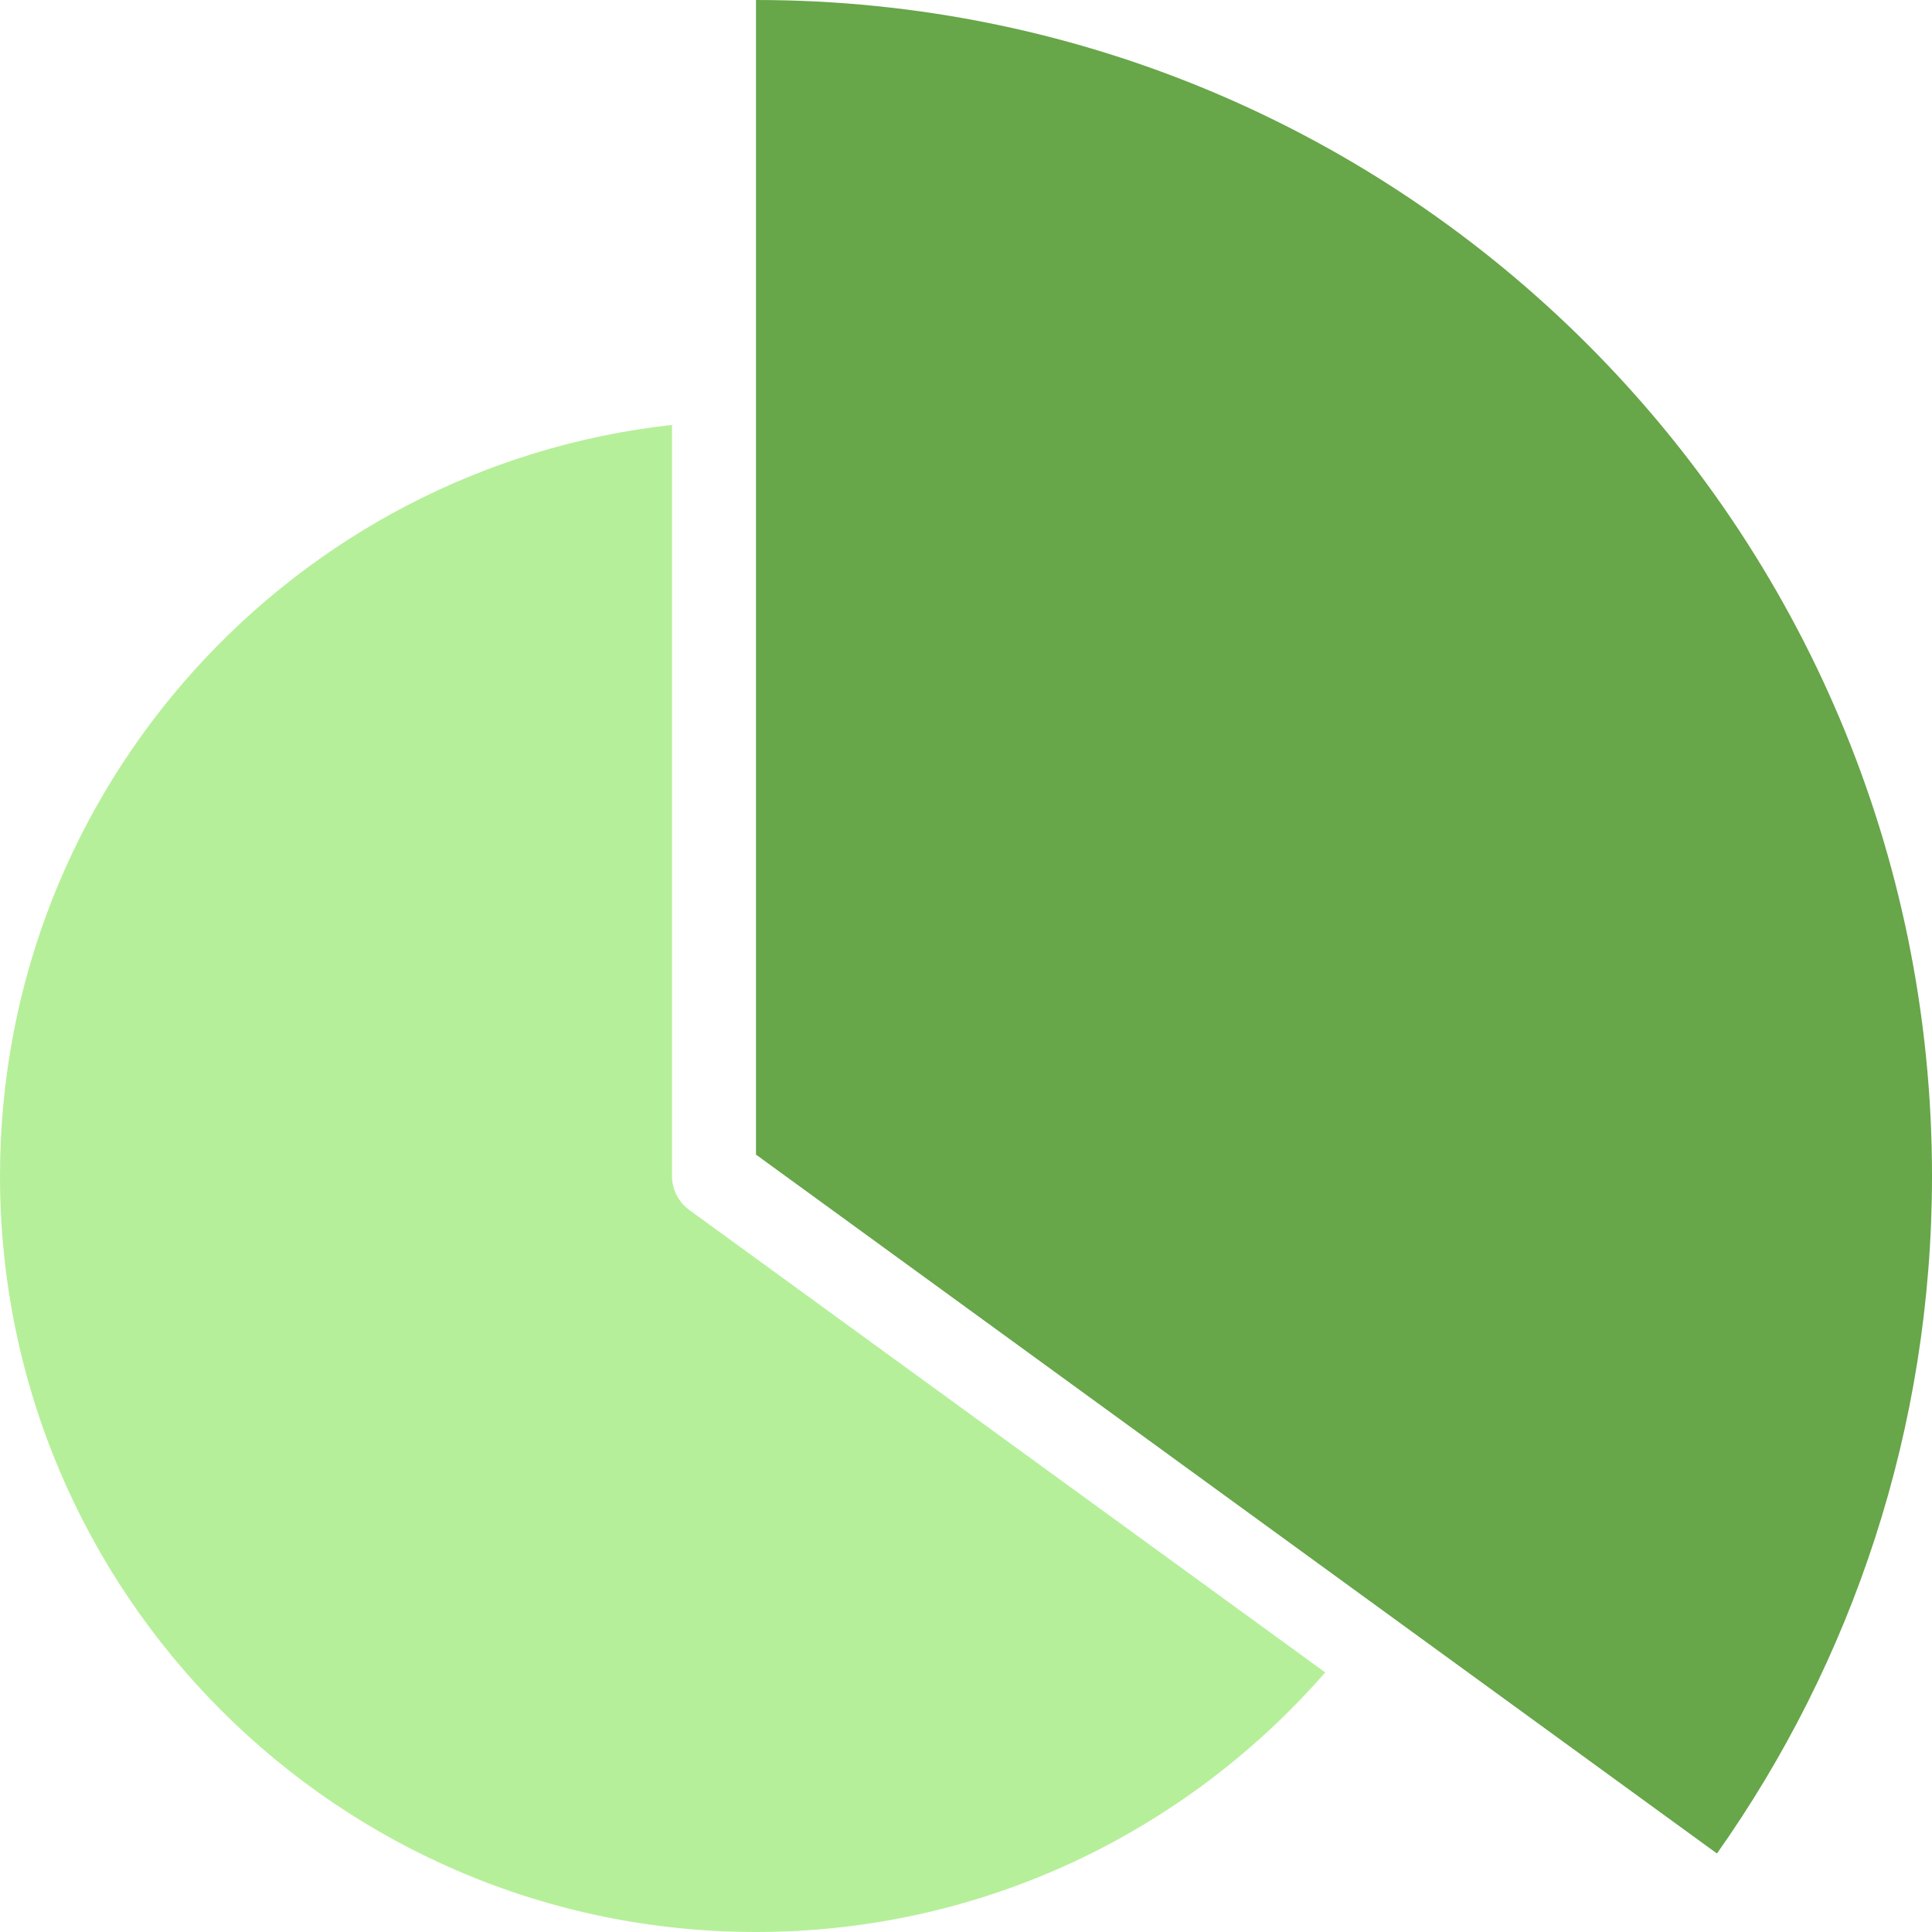 <svg width="46" height="46" viewBox="0 0 46 46" fill="none" xmlns="http://www.w3.org/2000/svg">
<path d="M18 27.491L40.88 44.131C44.101 39.57 46 34.008 46 28C46 12.536 33.464 0 18 0V27.491Z" fill="#67A649"/>
<path d="M16.412 28.809C16.153 28.62 16 28.32 16 28V10.117C7.001 11.113 0 18.736 0 28C0 37.941 8.059 46 18 46C23.412 46 28.253 43.6 31.553 39.82L16.412 28.809Z" fill="#B6EF99"/>
</svg>
